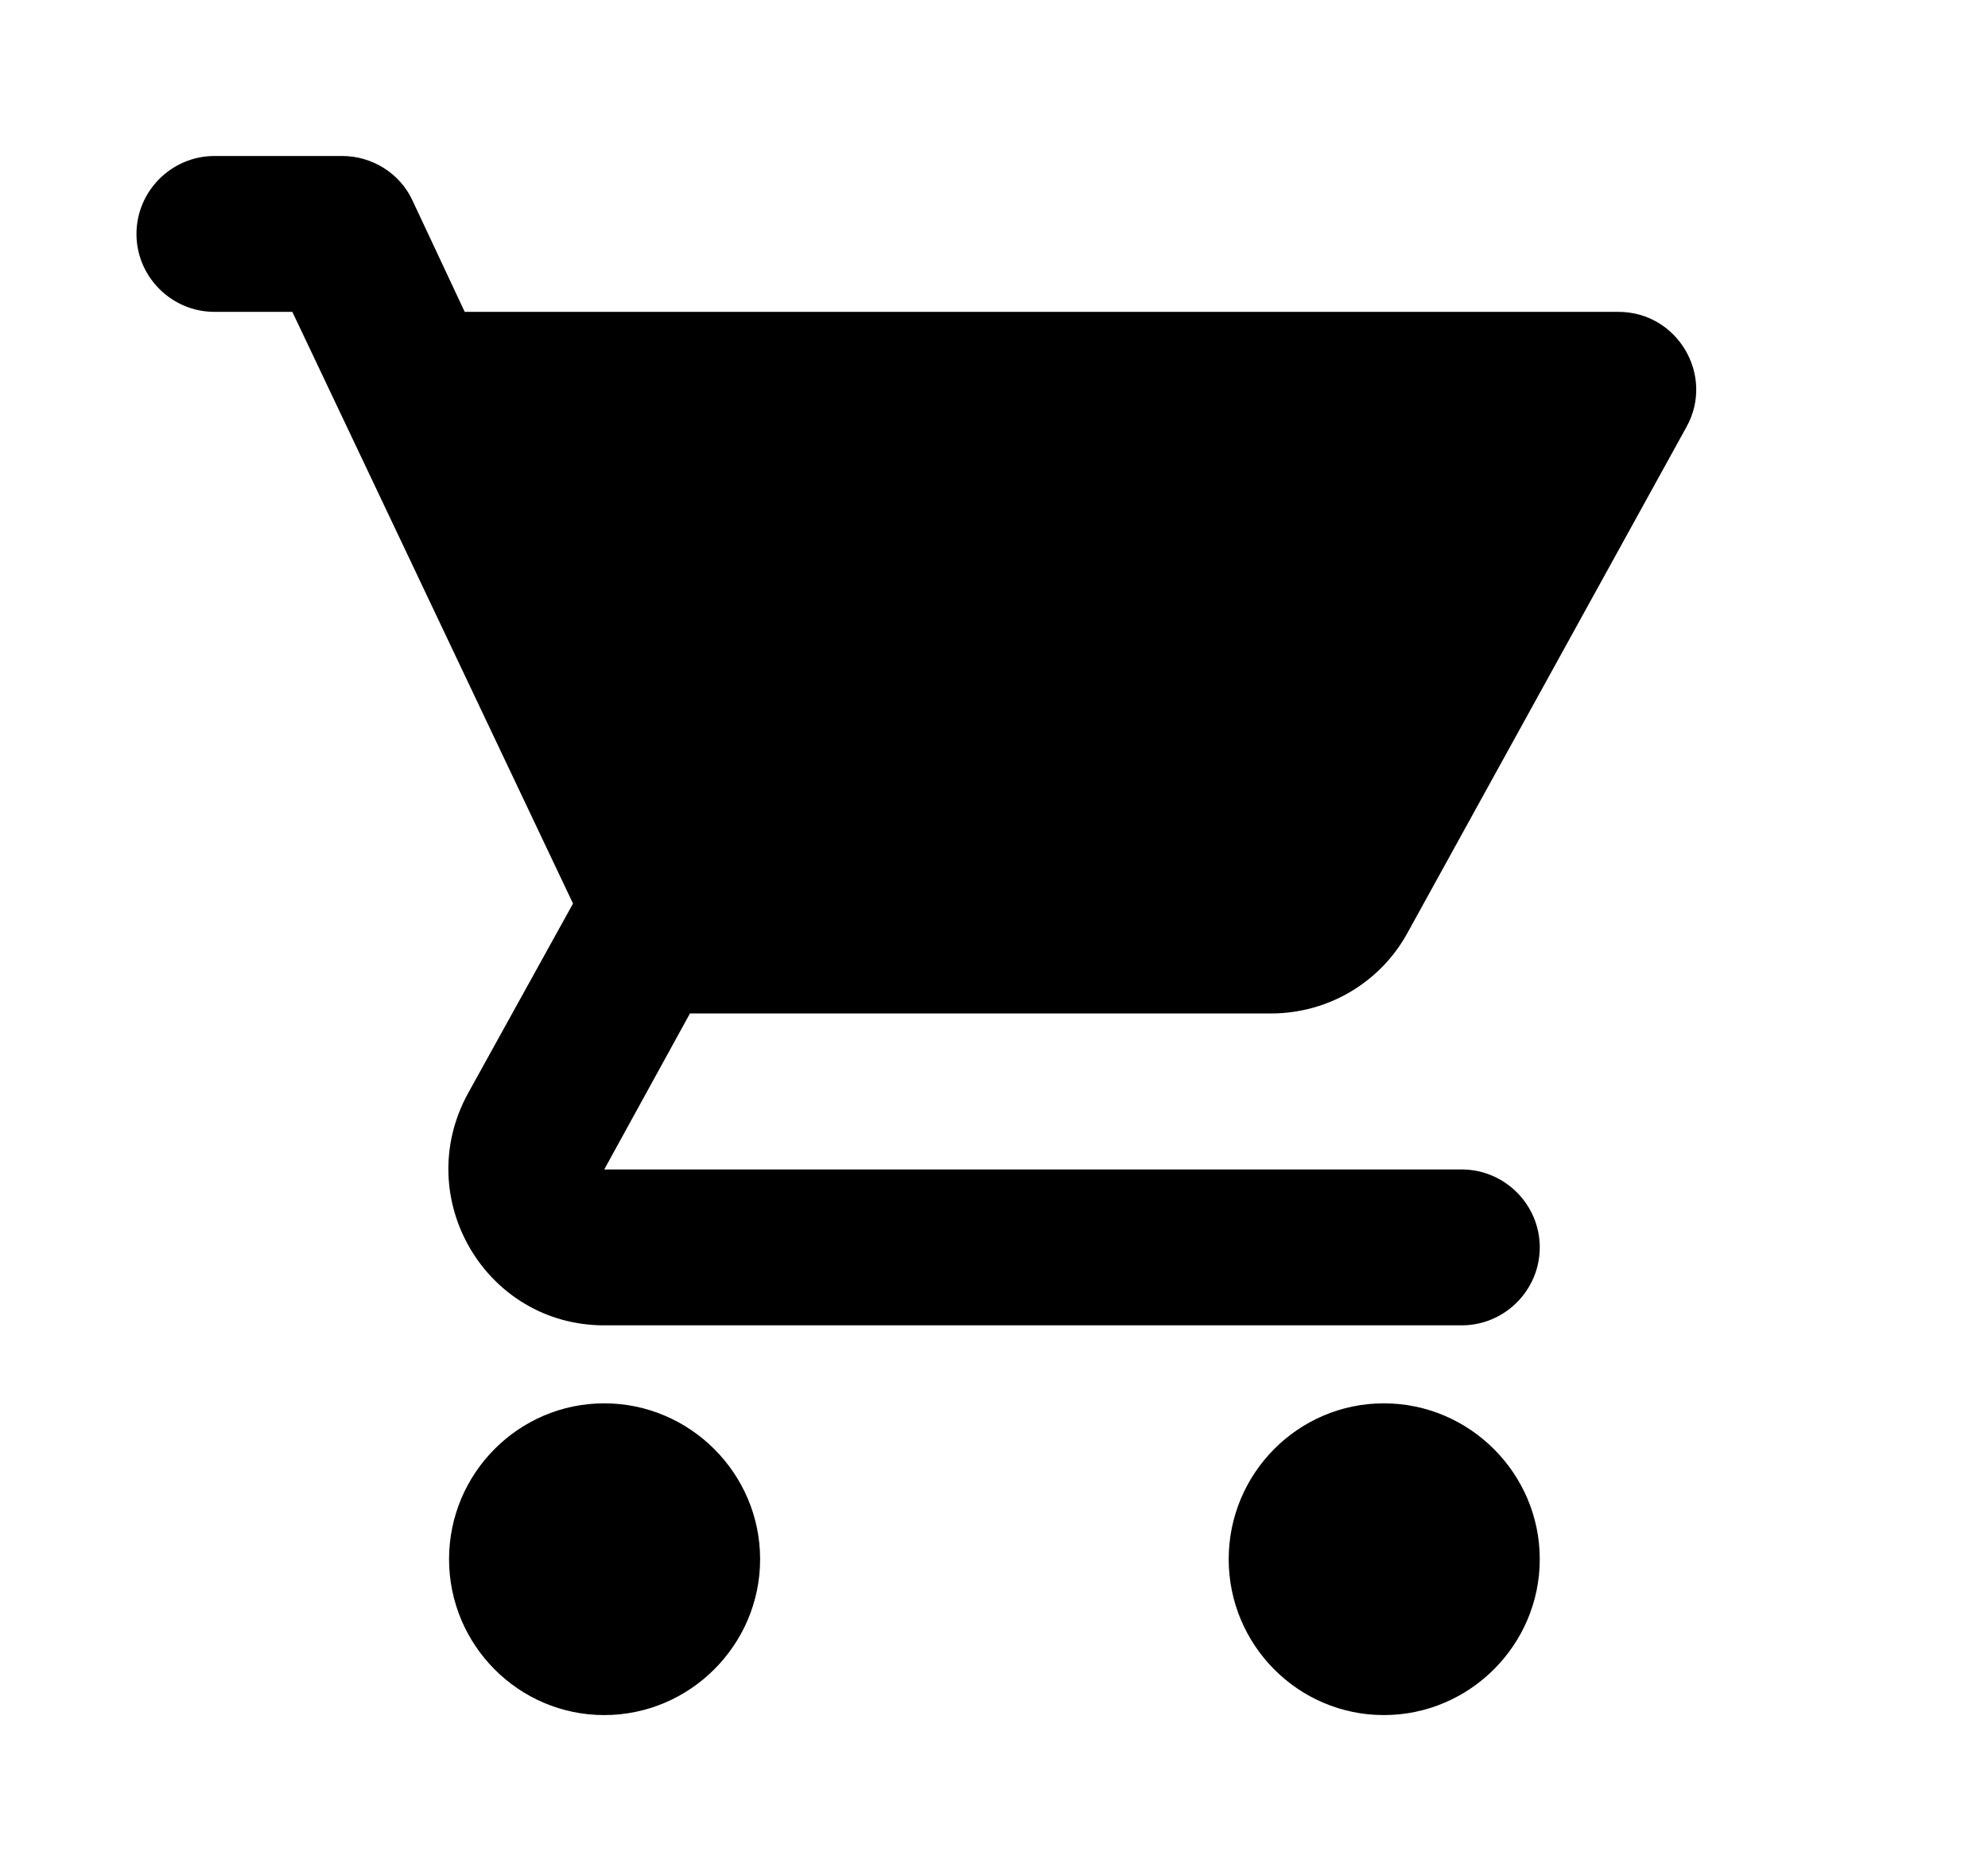 <svg width="17" height="16" viewBox="0 0 17 16" fill="none" xmlns="http://www.w3.org/2000/svg">
<path d="M5.167 12.001C4.434 12.001 3.84 12.601 3.84 13.334C3.84 14.067 4.434 14.667 5.167 14.667C5.9 14.667 6.5 14.067 6.5 13.334C6.5 12.601 5.9 12.001 5.167 12.001ZM1.167 2.001C1.167 2.367 1.467 2.667 1.834 2.667H2.5L4.9 7.727L4 9.354C3.514 10.247 4.154 11.334 5.167 11.334H12.5C12.867 11.334 13.167 11.034 13.167 10.667C13.167 10.301 12.867 10.001 12.5 10.001H5.167L5.9 8.667H10.867C11.367 8.667 11.807 8.394 12.034 7.981L14.42 3.654C14.667 3.214 14.347 2.667 13.84 2.667H3.974L3.527 1.714C3.42 1.481 3.18 1.334 2.927 1.334H1.834C1.467 1.334 1.167 1.634 1.167 2.001ZM11.834 12.001C11.1 12.001 10.507 12.601 10.507 13.334C10.507 14.067 11.1 14.667 11.834 14.667C12.567 14.667 13.167 14.067 13.167 13.334C13.167 12.601 12.567 12.001 11.834 12.001Z" fill="currentColor"/>
</svg>
